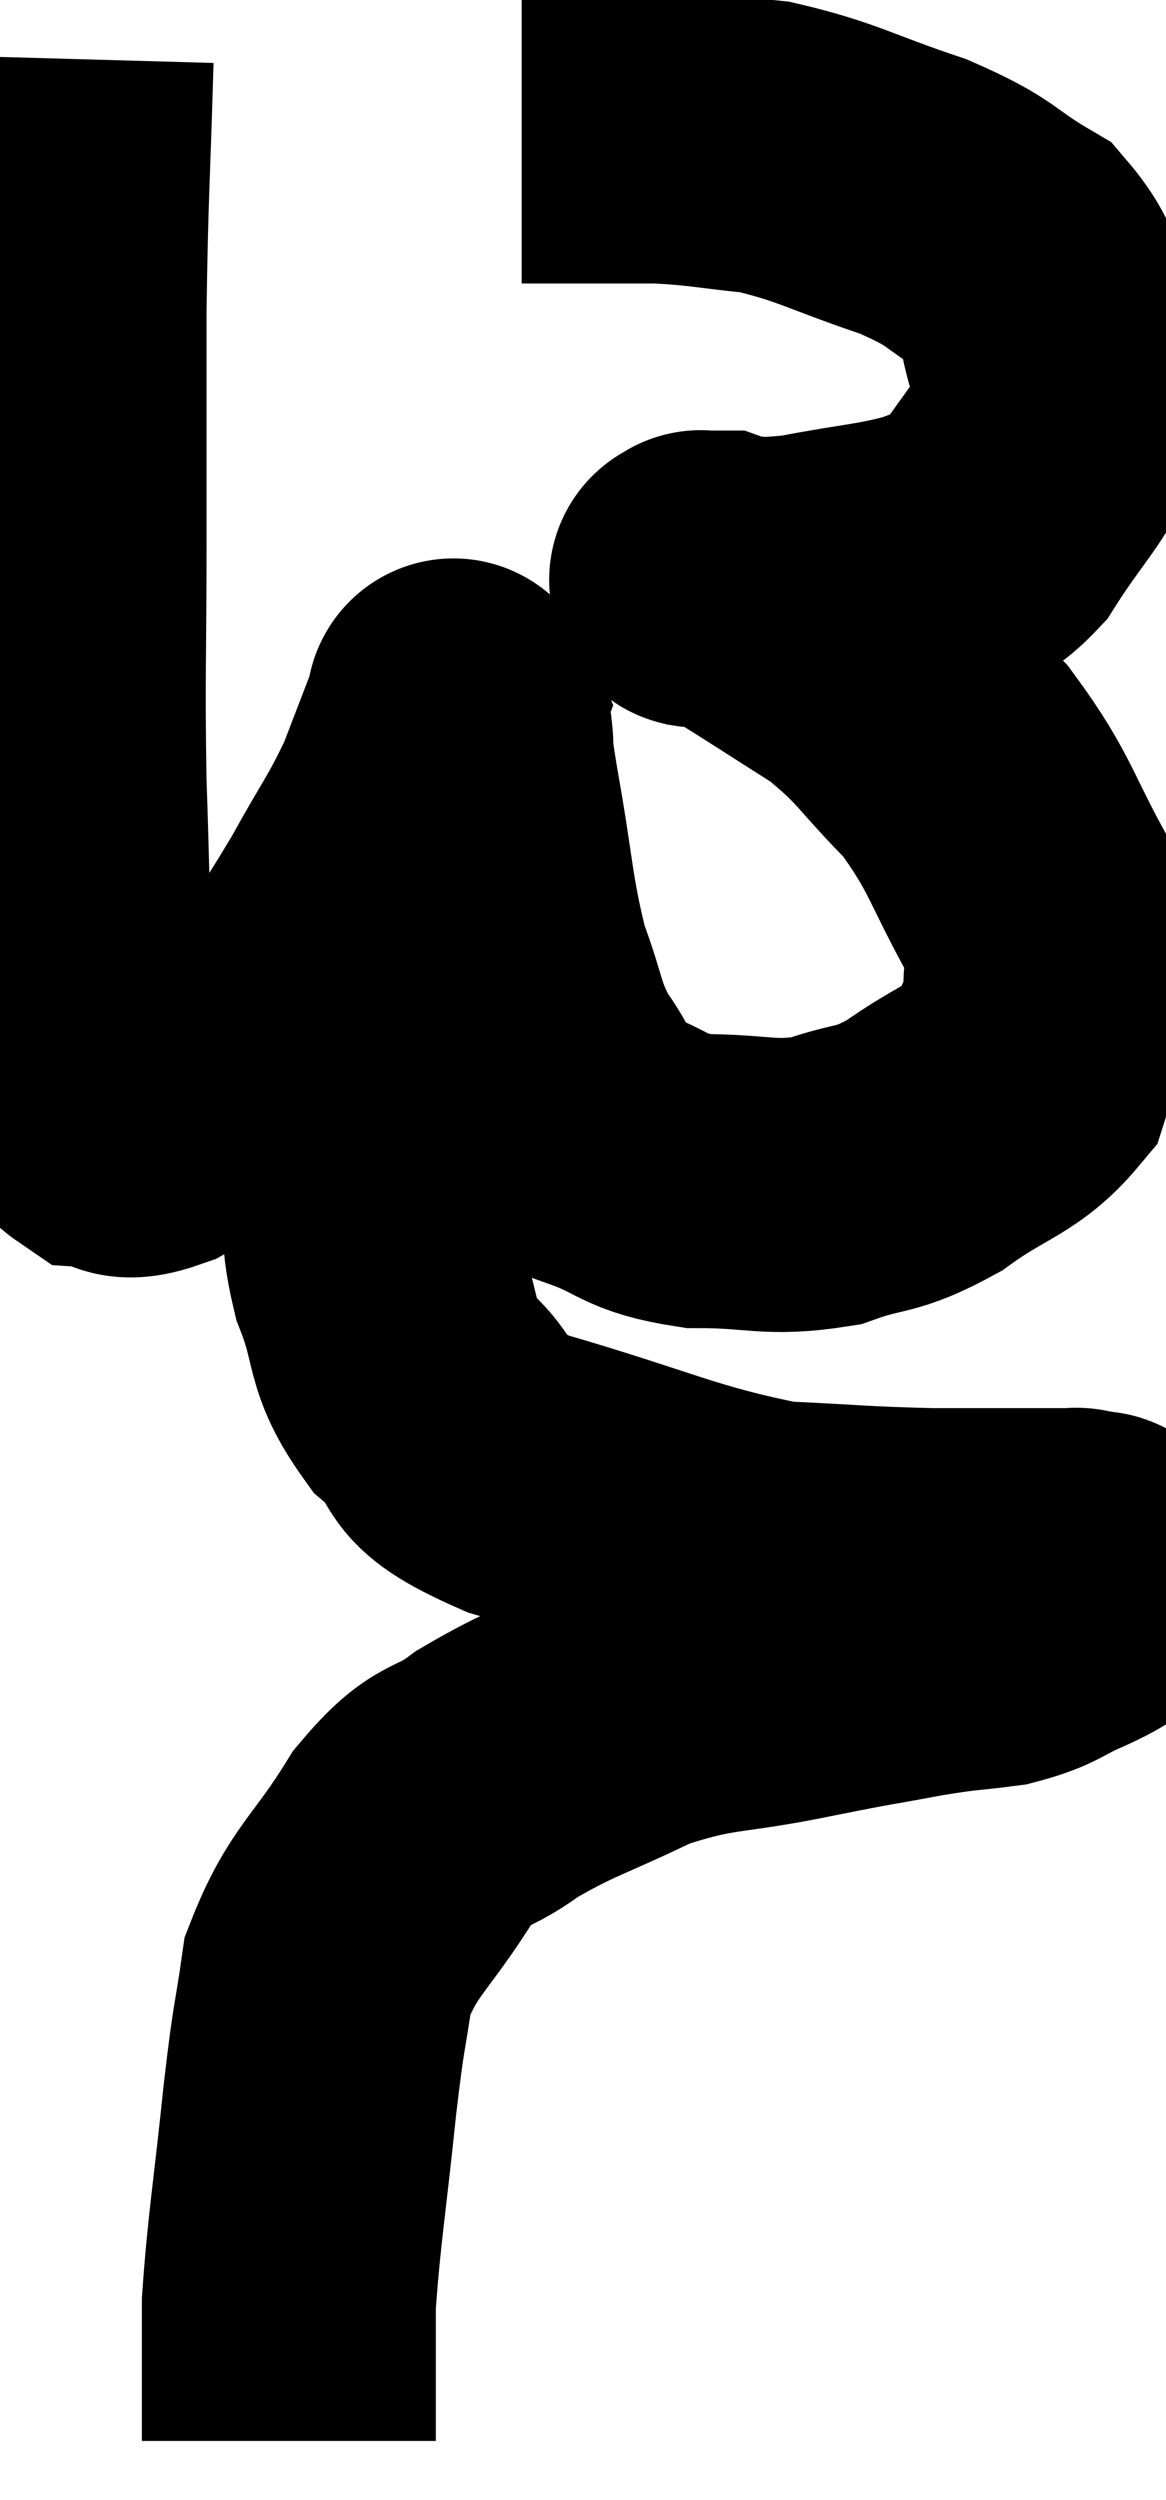 <svg xmlns="http://www.w3.org/2000/svg" viewBox="13.867 2.66 19.832 42.5" width="19.832" height="42.5"><path d="M 15 3.66 C 14.94 5.79, 14.91 5.865, 14.88 7.92 C 14.88 9.9, 14.88 9.87, 14.88 11.88 C 14.88 13.92, 14.85 14.1, 14.88 15.96 C 14.94 17.64, 14.925 18.09, 15 19.32 C 15.09 20.1, 15.03 20.28, 15.18 20.88 C 15.39 21.3, 15.27 21.495, 15.6 21.72 C 16.05 21.75, 15.825 22.02, 16.5 21.78 C 17.4 21.27, 17.43 21.675, 18.3 20.76 C 19.14 19.44, 19.305 19.245, 19.98 18.12 C 20.49 17.19, 20.595 17.115, 21 16.26 C 21.3 15.48, 21.45 15.09, 21.6 14.7 C 21.6 14.7, 21.555 14.595, 21.6 14.7 C 21.69 14.91, 21.705 14.76, 21.78 15.12 C 21.84 15.63, 21.735 15.135, 21.9 16.14 C 22.17 17.64, 22.14 17.955, 22.44 19.14 C 22.77 20.01, 22.695 20.13, 23.1 20.88 C 23.58 21.51, 23.4 21.675, 24.06 22.14 C 24.9 22.44, 24.78 22.59, 25.74 22.74 C 26.82 22.74, 26.94 22.89, 27.9 22.74 C 28.74 22.44, 28.725 22.605, 29.58 22.14 C 30.45 21.51, 30.78 21.525, 31.32 20.88 C 31.53 20.22, 31.665 20.22, 31.74 19.56 C 31.68 18.9, 32.025 19.23, 31.62 18.24 C 30.87 16.92, 30.915 16.68, 30.12 15.6 C 29.28 14.76, 29.31 14.625, 28.44 13.92 C 27.54 13.35, 27.225 13.14, 26.64 12.78 C 26.37 12.63, 26.31 12.555, 26.1 12.48 C 25.95 12.48, 25.875 12.48, 25.8 12.48 C 25.8 12.48, 25.77 12.465, 25.8 12.48 C 25.86 12.51, 25.485 12.525, 25.92 12.54 C 26.73 12.54, 26.595 12.645, 27.54 12.54 C 28.62 12.33, 28.905 12.345, 29.7 12.12 C 30.21 11.88, 30.18 12.21, 30.72 11.64 C 31.29 10.74, 31.575 10.53, 31.86 9.84 C 31.86 9.36, 32.04 9.585, 31.86 8.88 C 31.5 7.95, 31.755 7.74, 31.14 7.02 C 30.27 6.51, 30.465 6.465, 29.4 6 C 28.14 5.58, 27.96 5.415, 26.88 5.16 C 25.98 5.07, 25.905 5.025, 25.08 4.98 C 24.33 4.98, 24.165 4.98, 23.58 4.98 C 23.16 4.98, 22.95 4.98, 22.74 4.98 L 22.74 4.98" fill="none" stroke="black" stroke-width="5"></path><path d="M 20.64 16.62 C 20.67 16.8, 20.73 16.605, 20.7 16.98 C 20.61 17.55, 20.655 17.34, 20.52 18.12 C 20.34 19.11, 20.25 18.99, 20.16 20.1 C 20.16 21.33, 20.13 21.495, 20.16 22.56 C 20.22 23.46, 20.055 23.415, 20.28 24.36 C 20.67 25.35, 20.46 25.5, 21.06 26.34 C 21.87 27.03, 21.18 27.06, 22.68 27.72 C 24.87 28.35, 25.305 28.635, 27.06 28.98 C 28.38 29.04, 28.44 29.07, 29.7 29.1 C 30.9 29.1, 31.47 29.1, 32.1 29.1 C 32.16 29.1, 32.145 29.085, 32.22 29.1 C 32.31 29.13, 32.31 29.13, 32.4 29.16 C 32.49 29.19, 32.52 29.085, 32.58 29.22 C 32.61 29.46, 32.79 29.49, 32.64 29.7 C 32.31 29.88, 32.43 29.85, 31.98 30.06 C 31.41 30.3, 31.47 30.375, 30.84 30.54 C 30.15 30.63, 30.285 30.585, 29.46 30.72 C 28.5 30.9, 28.74 30.84, 27.54 31.08 C 26.1 31.38, 25.965 31.245, 24.66 31.68 C 23.49 32.25, 23.265 32.265, 22.32 32.82 C 21.6 33.36, 21.6 33.045, 20.88 33.9 C 20.16 35.07, 19.875 35.13, 19.44 36.24 C 19.29 37.29, 19.305 36.945, 19.14 38.34 C 18.96 40.08, 18.87 40.545, 18.78 41.82 C 18.78 42.63, 18.78 42.855, 18.78 43.44 L 18.78 44.16" fill="none" stroke="black" stroke-width="5"></path></svg>